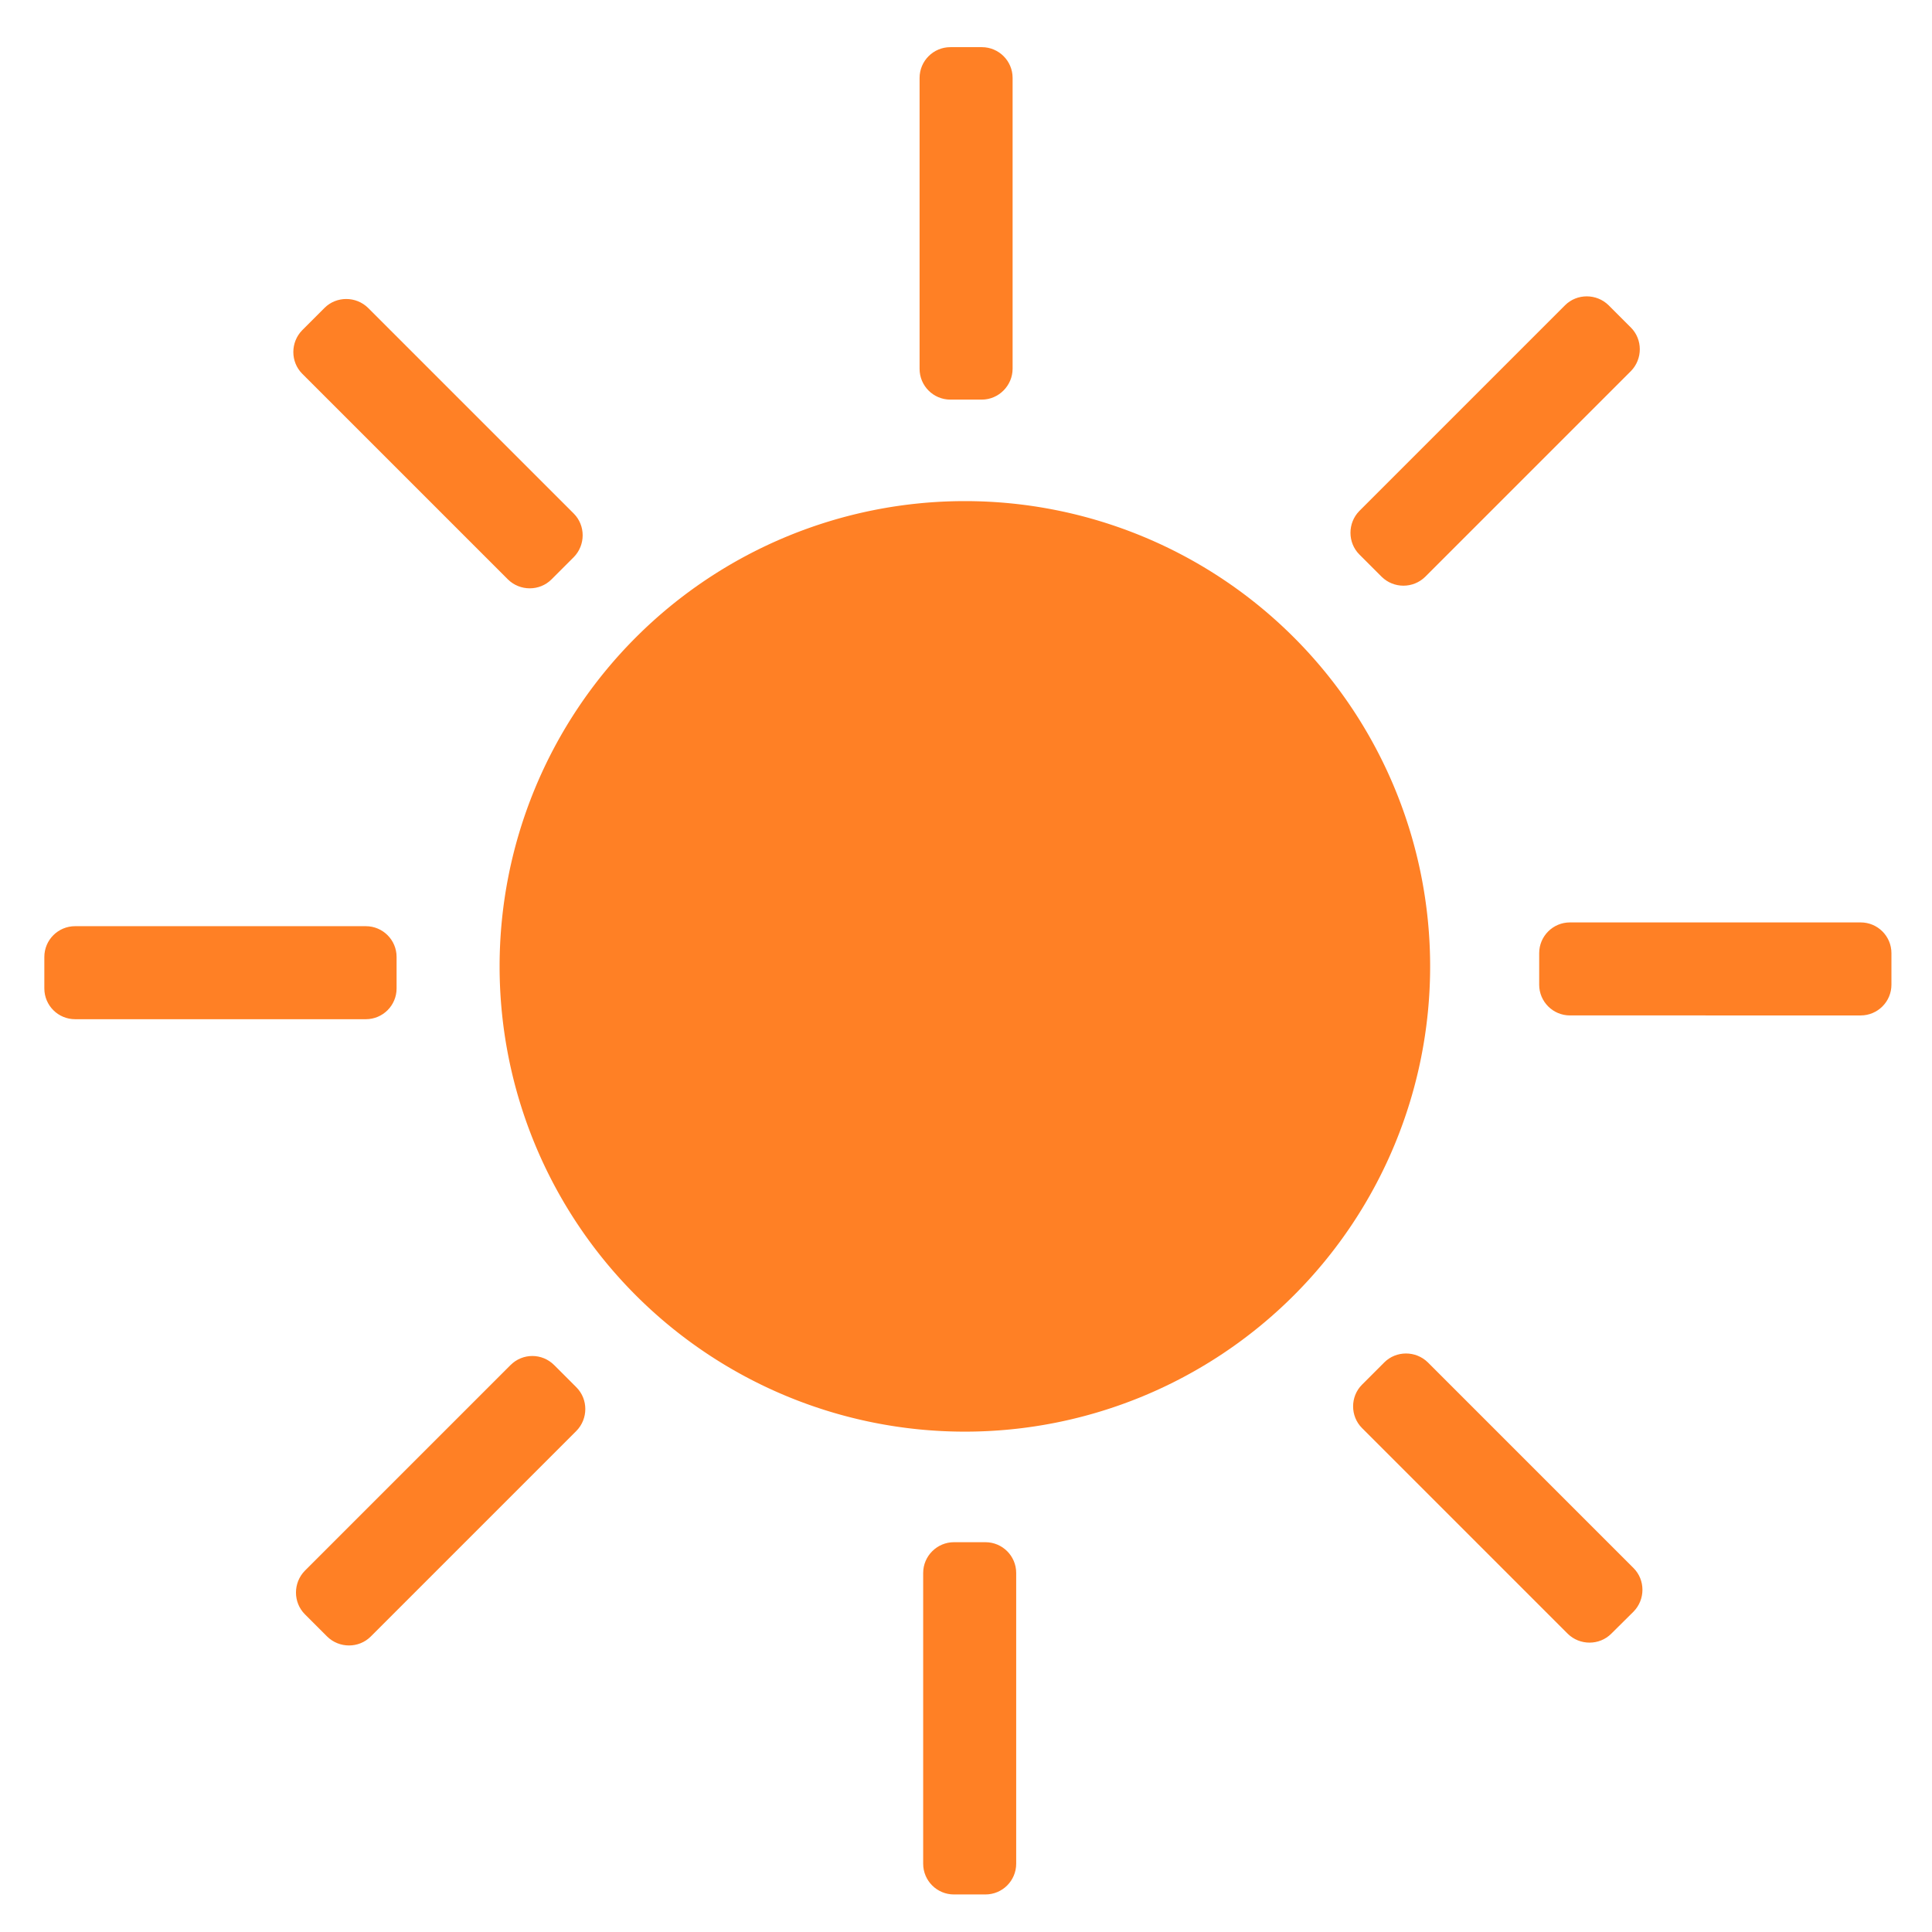 <?xml version="1.0" standalone="no"?><!DOCTYPE svg PUBLIC "-//W3C//DTD SVG 1.1//EN" "http://www.w3.org/Graphics/SVG/1.1/DTD/svg11.dtd"><svg t="1715621266944" class="icon" viewBox="0 0 1024 1024" version="1.1" xmlns="http://www.w3.org/2000/svg" p-id="1149" width="200" height="200" xmlns:xlink="http://www.w3.org/1999/xlink"><path d="M511.4 512.2m-246.6 0a246.6 246.6 0 1 0 493.2 0 246.6 246.6 0 1 0-493.2 0Z" fill="#FF8025" p-id="1150" data-spm-anchor-id="a313x.collections_detail.0.i0.533b3a81C3b7dZ" class="selected"></path><path d="M520.4 211.8h-16.7c-9 0-16.3-7.3-16.3-16.3V41.3c0-9 7.3-16.3 16.3-16.3h16.7c9 0 16.3 7.3 16.3 16.3v154.1c0 9-7.4 16.4-16.3 16.4zM304.1 295.3l-11.8 11.8c-6.3 6.3-16.7 6.3-23.1 0l-109-109c-6.3-6.3-6.3-16.7 0-23.1l11.8-11.8c6.3-6.3 16.7-6.3 23.1 0l109 109c6.3 6.3 6.3 16.7 0 23.1zM210.2 507.2v16.7c0 9-7.3 16.3-16.3 16.3H39.8c-9 0-16.3-7.3-16.3-16.3v-16.7c0-9 7.3-16.3 16.3-16.3h154.1c9 0 16.3 7.3 16.3 16.3zM293.7 723.5l11.8 11.8c6.3 6.3 6.3 16.7 0 23.1l-109 109c-6.3 6.3-16.7 6.3-23.1 0l-11.8-11.8c-6.3-6.3-6.3-16.7 0-23.1l109-109c6.4-6.4 16.7-6.4 23.1 0zM505.6 817.4h16.7c9 0 16.3 7.3 16.3 16.3v154.1c0 9-7.3 16.3-16.3 16.3h-16.7c-9 0-16.3-7.3-16.3-16.3V833.7c0-9 7.4-16.3 16.3-16.3zM721.9 733.9l11.8-11.8c6.3-6.3 16.7-6.3 23.1 0l109 109c6.3 6.3 6.3 16.7 0 23.1L854 865.9c-6.3 6.3-16.7 6.3-23.1 0l-109-109c-6.3-6.3-6.3-16.7 0-23zM815.8 521.9v-16.7c0-9 7.3-16.3 16.3-16.3h154.1c9 0 16.3 7.3 16.3 16.3v16.7c0 9-7.3 16.3-16.3 16.3H832.1c-9 0-16.3-7.3-16.3-16.3zM732.3 305.7l-11.8-11.8c-6.3-6.3-6.3-16.7 0-23.1l109-109c6.3-6.3 16.7-6.3 23.1 0l11.8 11.8c6.3 6.3 6.3 16.7 0 23.1l-109 109c-6.4 6.3-16.7 6.3-23.1 0z" fill="#FF8025" p-id="1151" data-spm-anchor-id="a313x.collections_detail.0.i1.533b3a81C3b7dZ" class="selected"></path></svg>